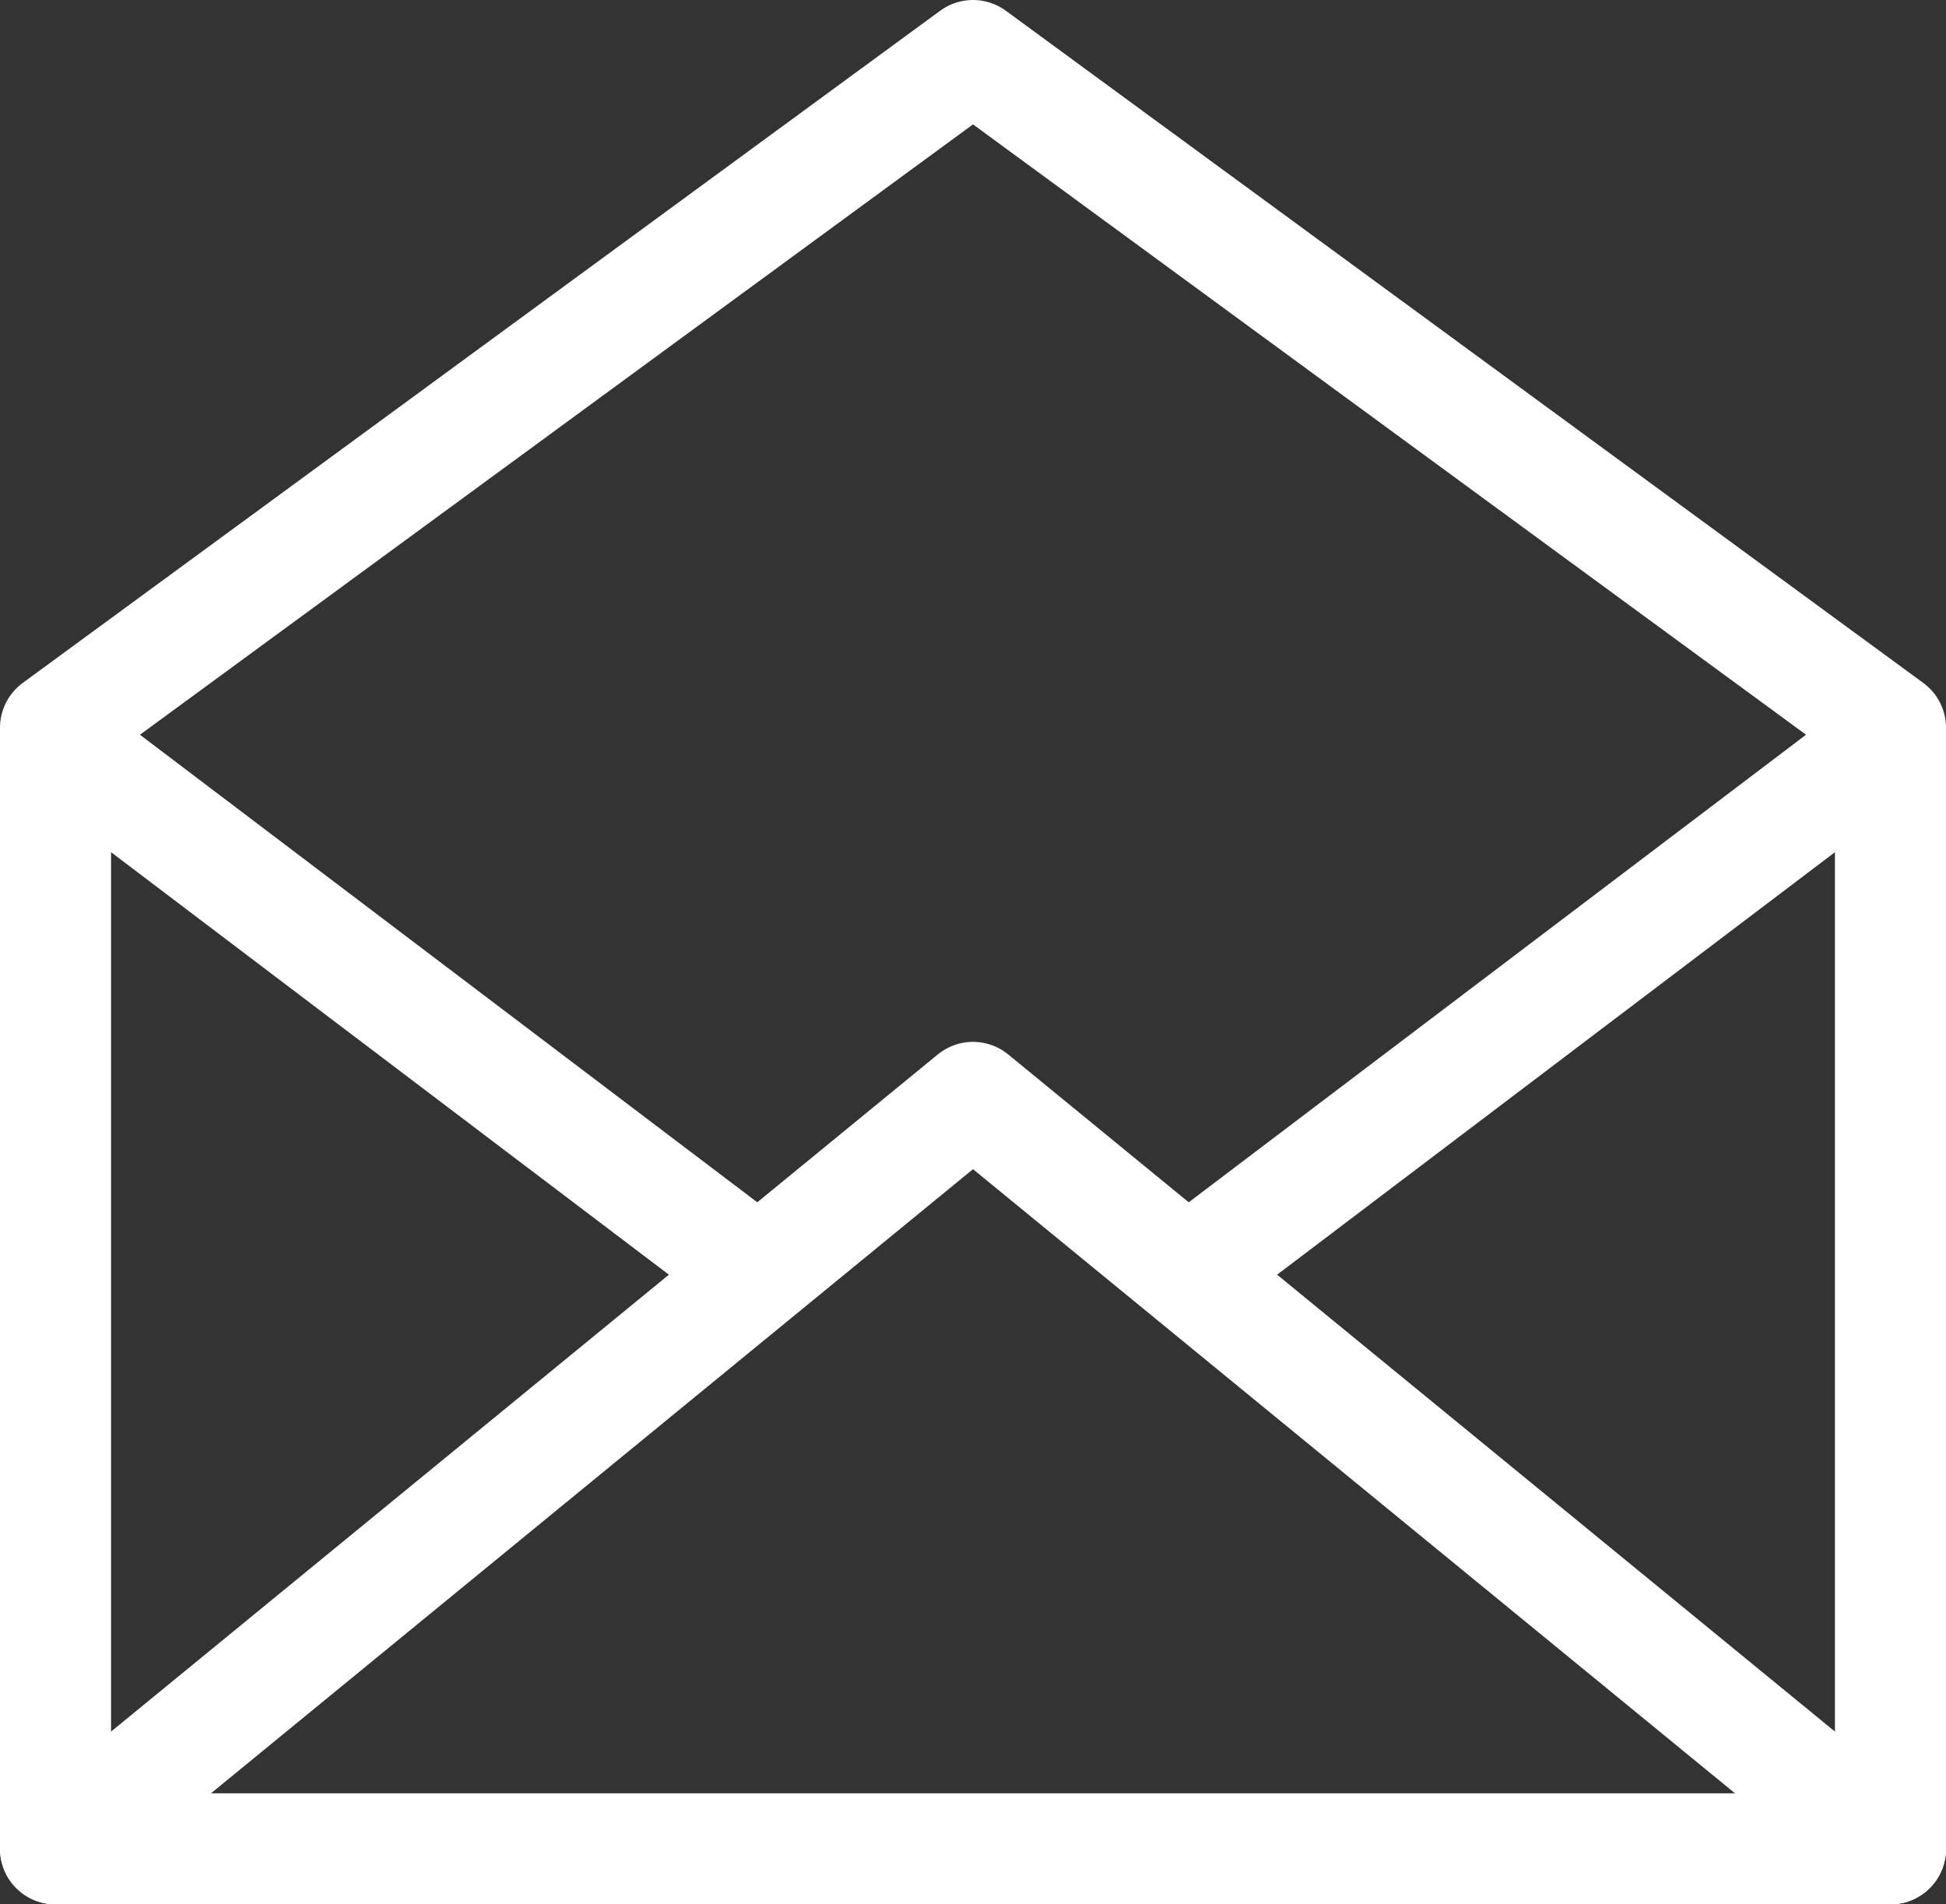 <svg xmlns="http://www.w3.org/2000/svg" xmlns:xlink="http://www.w3.org/1999/xlink" viewBox="0 0 33.64 32.92">
    <rect x="0" y="0" width="33.64" height="32.92" fill="#333333" stroke="none"/>
    <defs>
        <clipPath id="a" transform="translate(0 0)">
            <rect width="33.64" height="32.92" style="fill:none"/>
        </clipPath>
    </defs>
    <title>mail</title>
    <g style="clip-path:url(#a)">
        <polygon points="0.96 31.96 32.68 31.96 32.68 12.58 16.82 0.96 0.96 12.58 0.96 31.96"
                 style="fill:none;stroke:#fff;stroke-linecap:round;stroke-linejoin:round;stroke-width:1.92px"/>
        <polyline points="32.68 31.96 16.82 18.97 0.96 31.96"
                  style="fill:none;stroke:#fff;stroke-linecap:round;stroke-linejoin:round;stroke-width:1.92px"/>
        <line x1="1.29" y1="13.05" x2="12.83" y2="21.79"
              style="fill:none;stroke:#fff;stroke-linecap:round;stroke-linejoin:round;stroke-width:1.92px"/>
        <line x1="32.35" y1="13.05" x2="20.81" y2="21.79"
              style="fill:none;stroke:#fff;stroke-linecap:round;stroke-linejoin:round;stroke-width:1.92px"/>
    </g>
</svg>